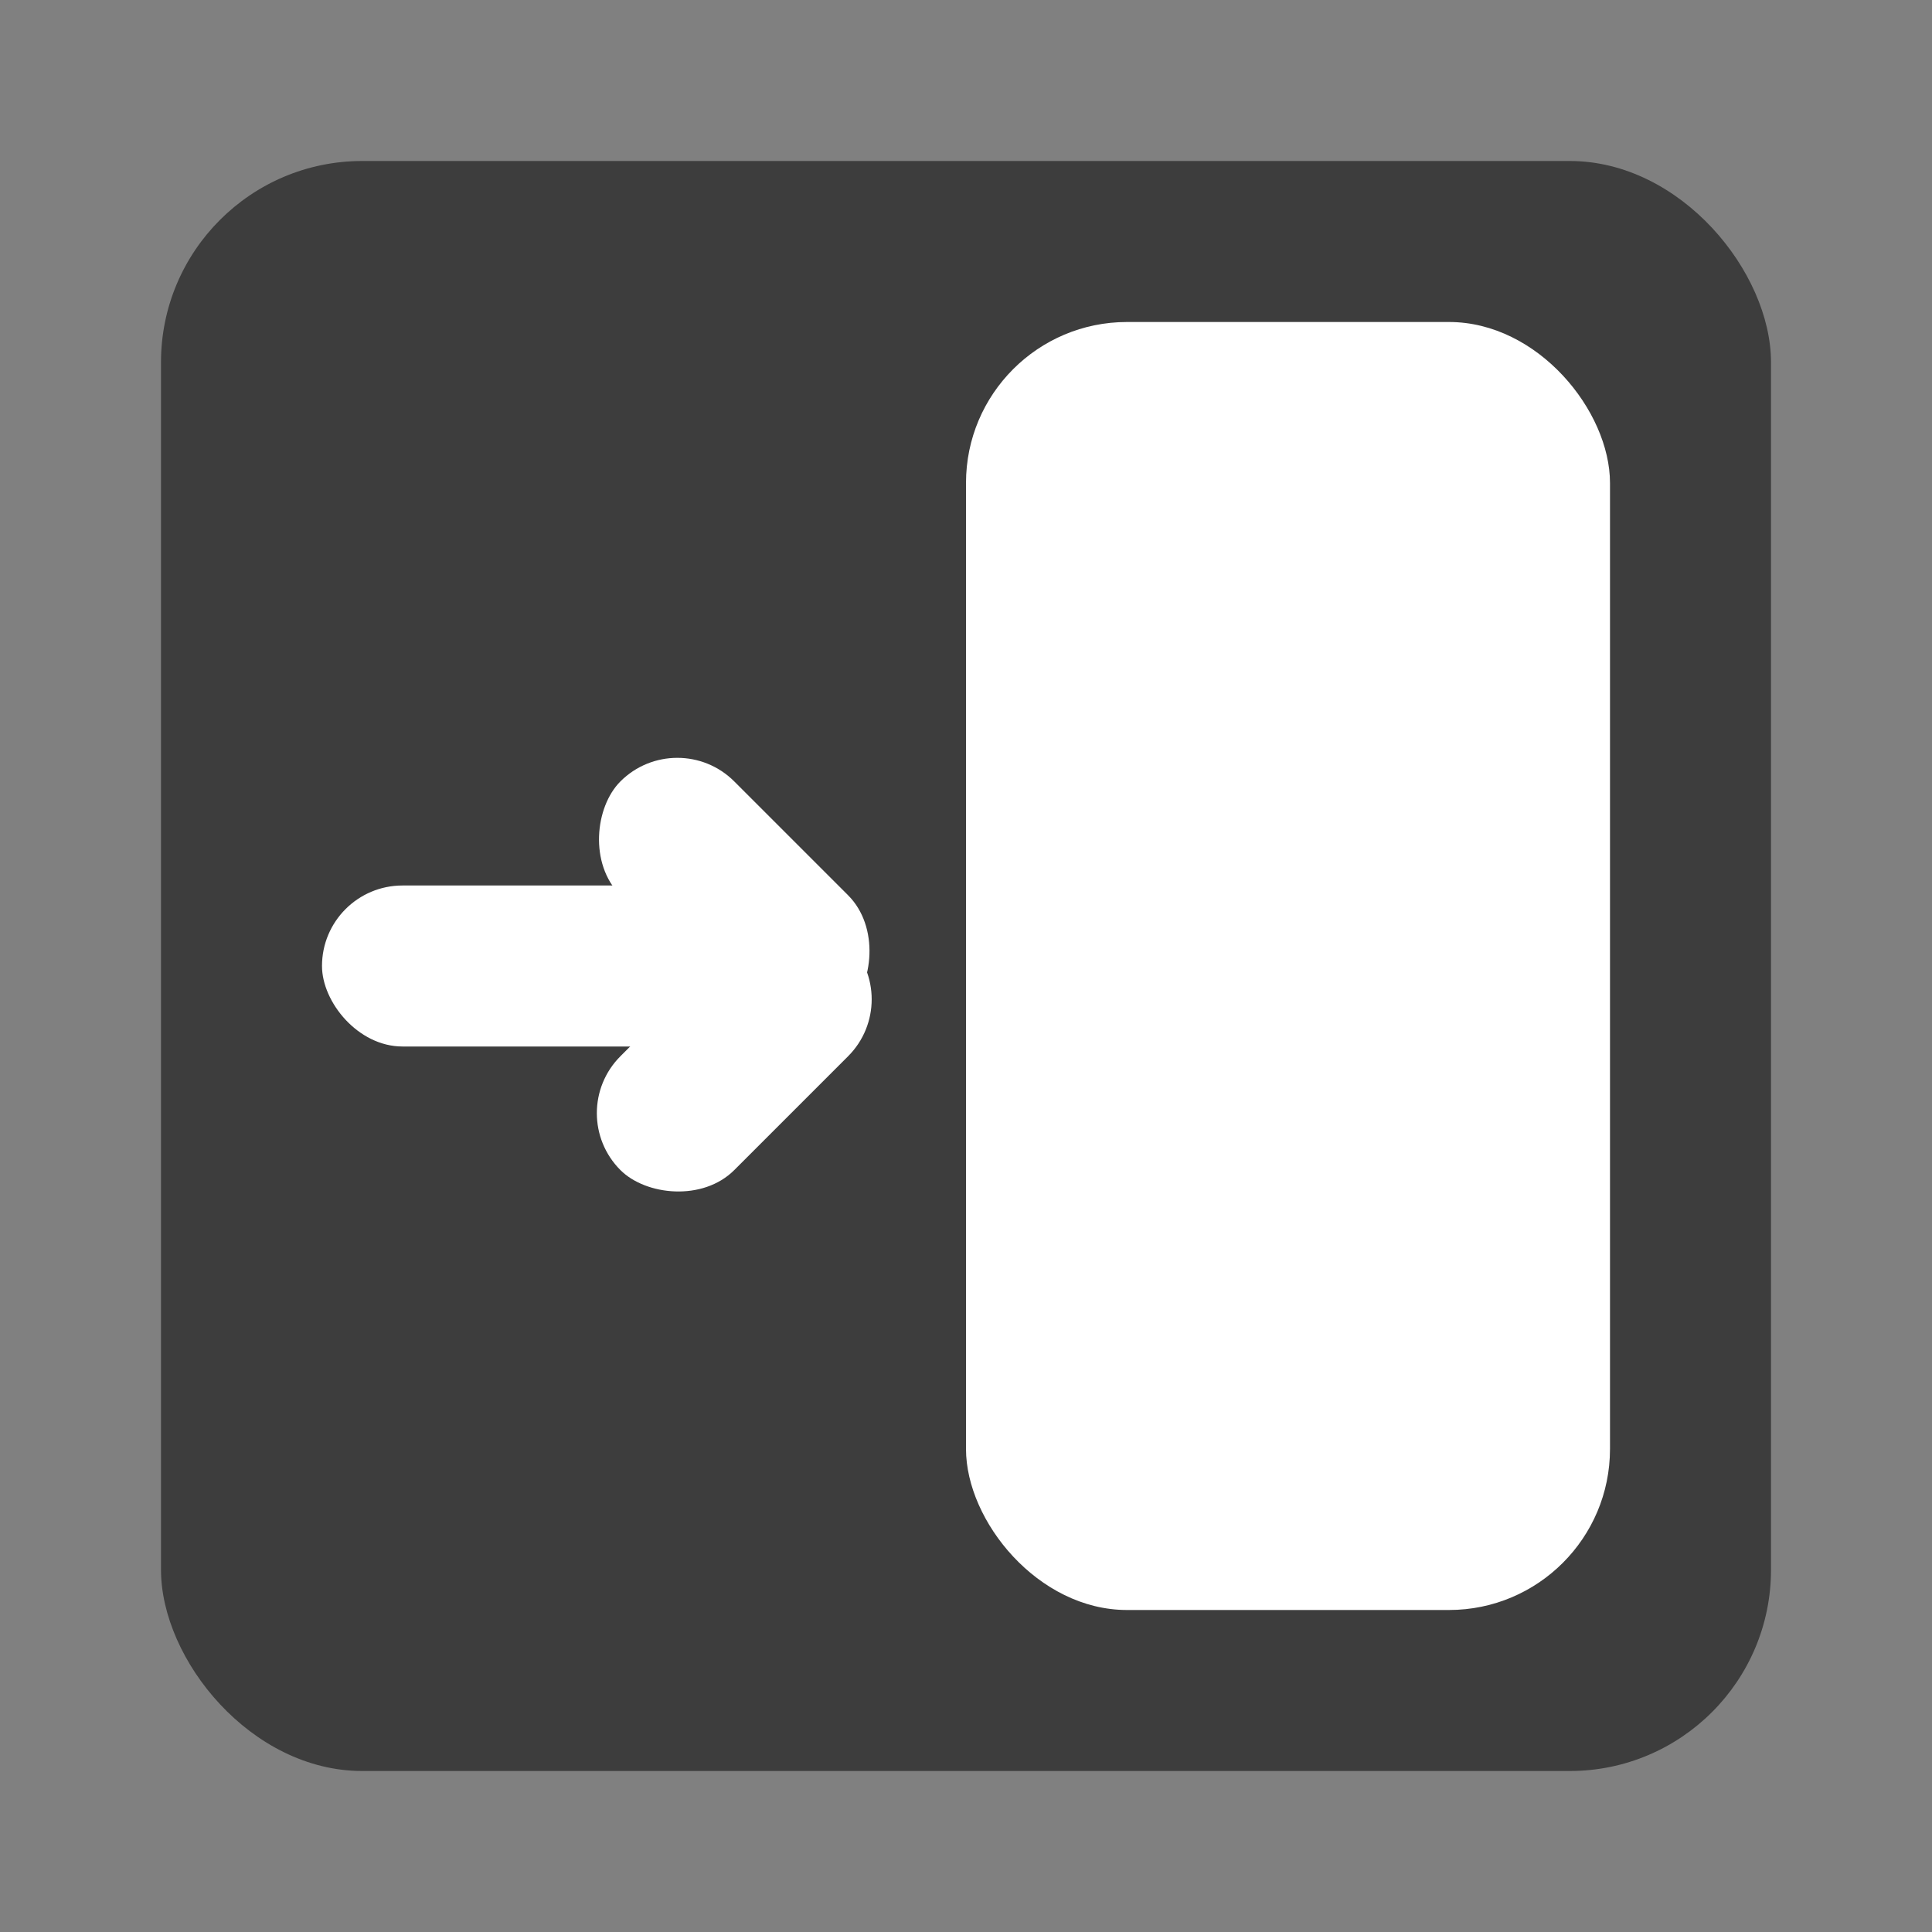 <svg width="24" height="24" viewBox="0 0 24 24" fill="none" xmlns="http://www.w3.org/2000/svg">
<rect x="0" y="0" width="24" height="24" fill="#808080" stroke="none"/>
<rect opacity="0.8" x="2" y="2" width="20" height="20" rx="2.5" fill="#2C2C2C"/>
<rect x="12" y="4" width="8" height="16" rx="2" fill="white"/>
<rect x="4" y="11" width="6" height="2" rx="1" fill="white"/>
<rect x="8.414" y="9" width="4" height="2" rx="1" transform="rotate(45 8.414 9)" fill="white"/>
<rect x="7" y="13.828" width="4" height="2" rx="1" transform="rotate(-45 7 13.828)" fill="white"/>
</svg>
